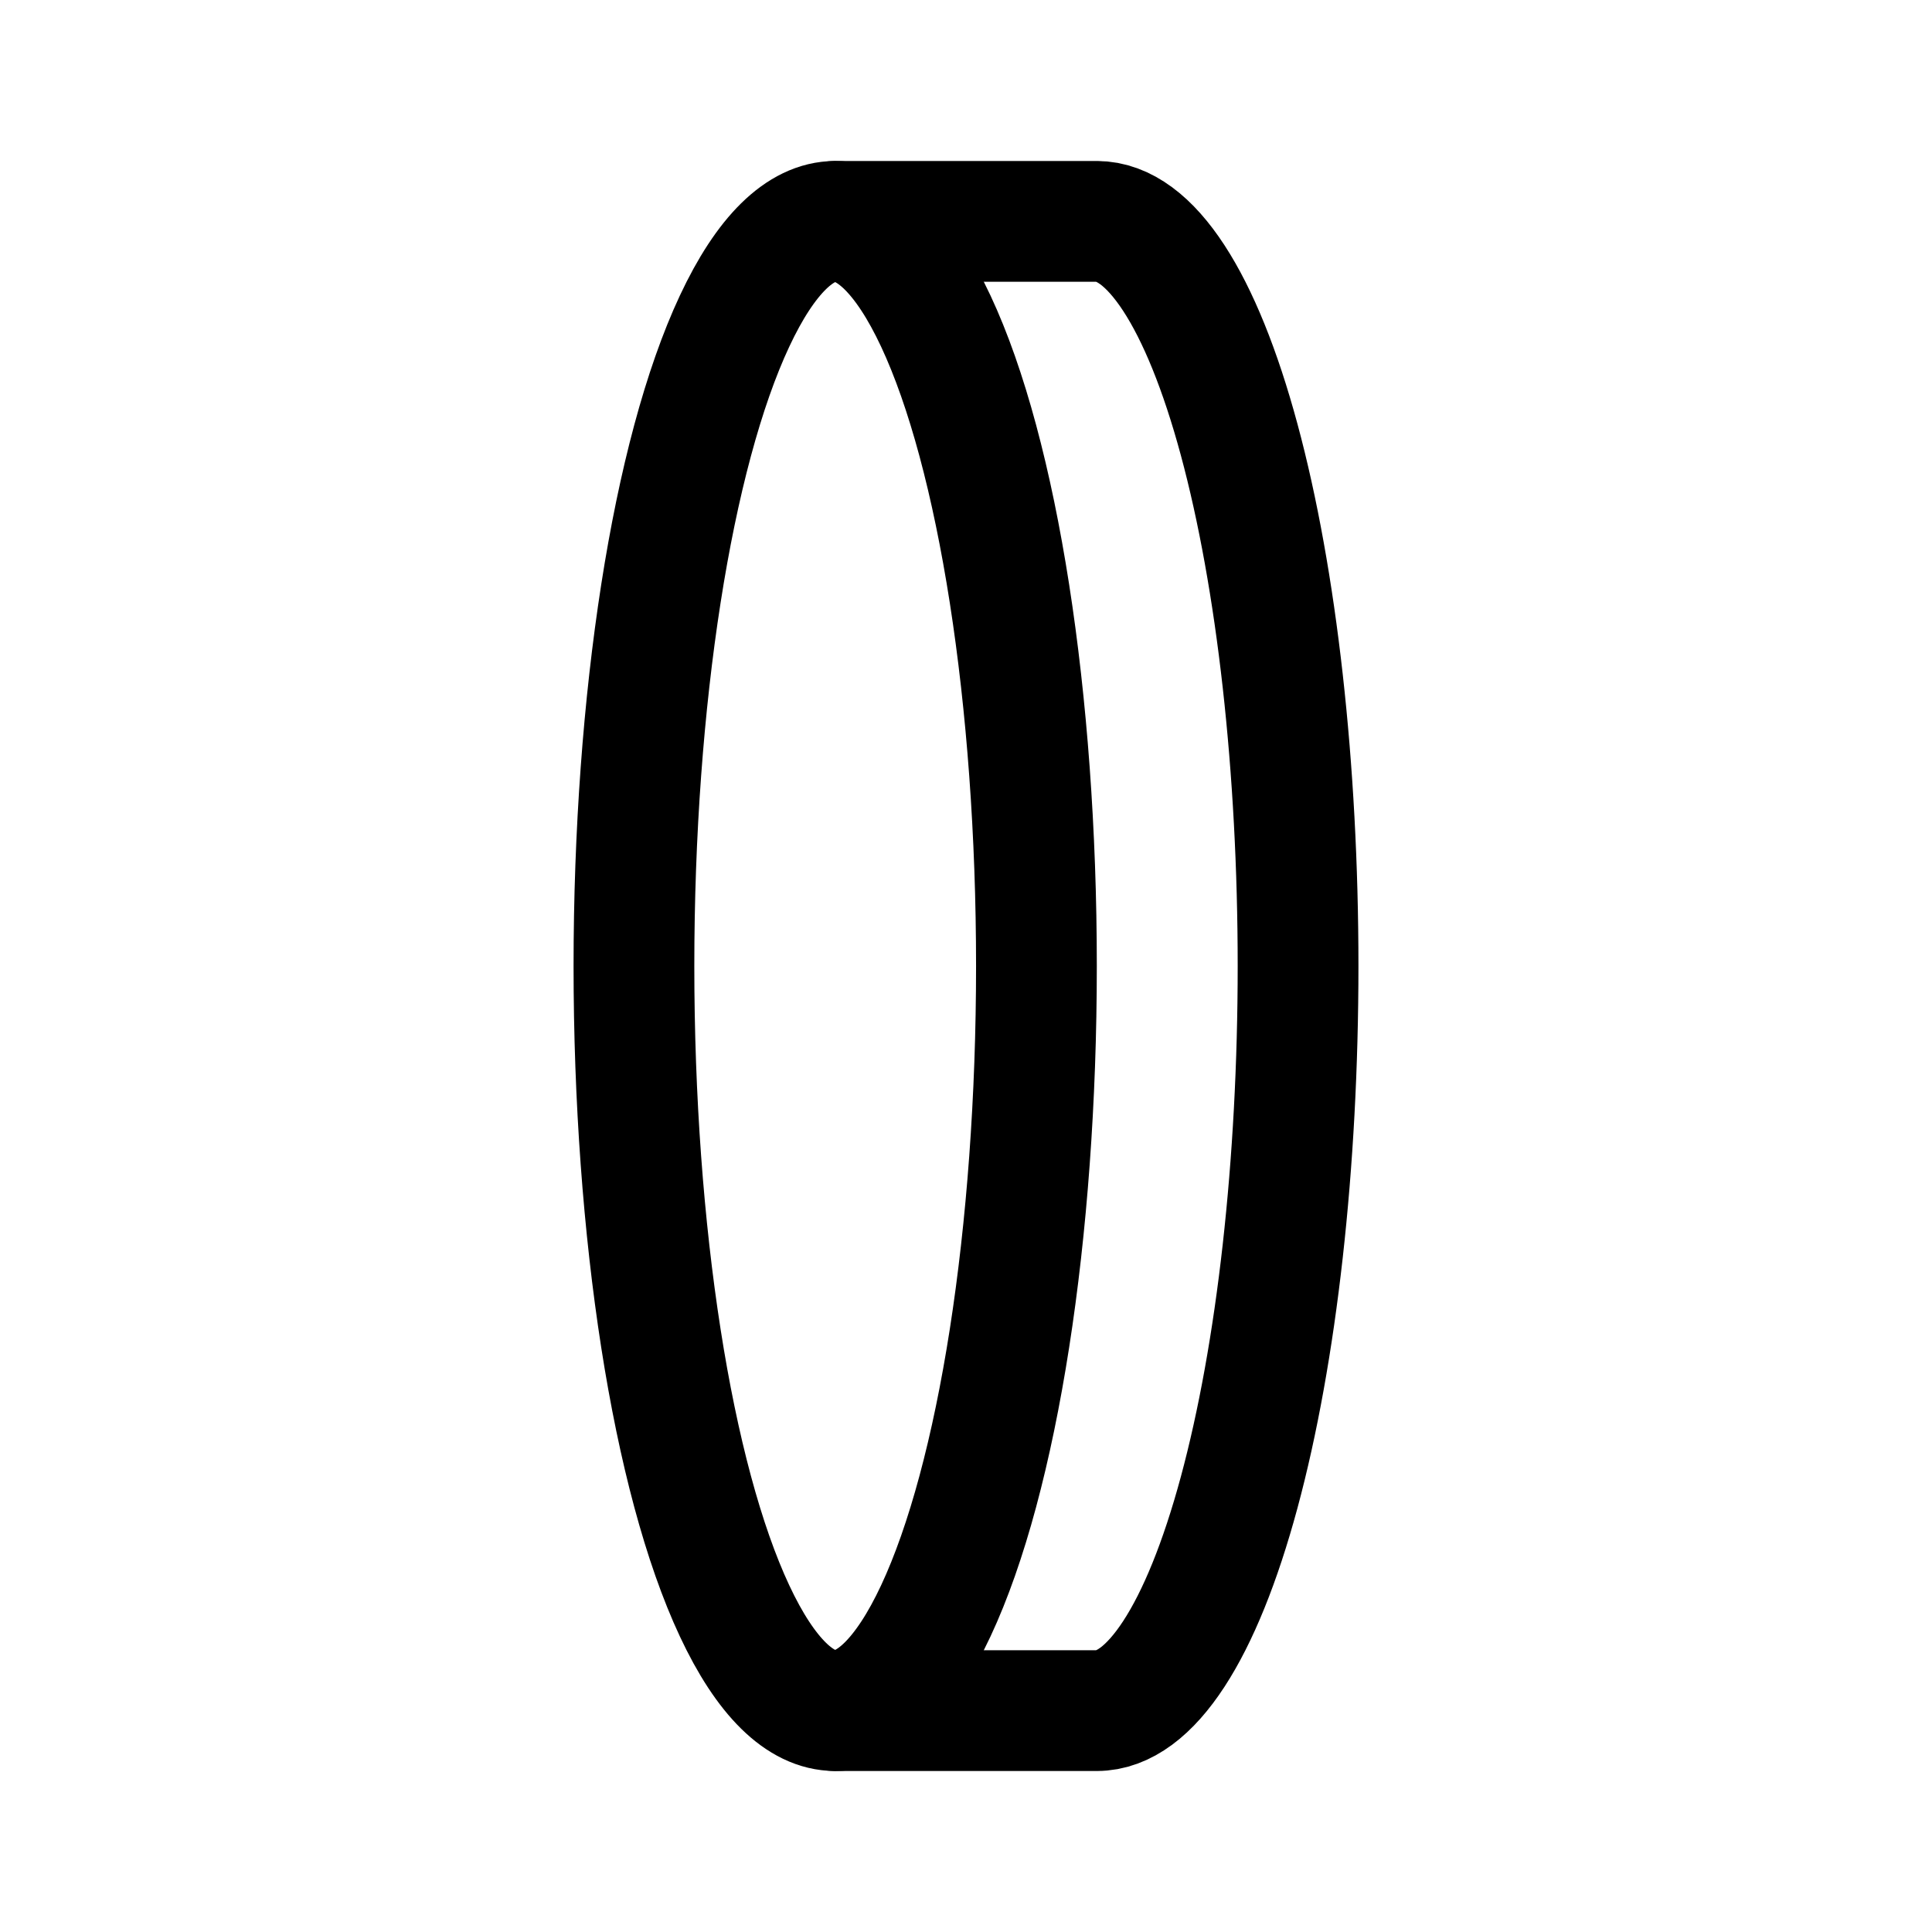 <svg xmlns="http://www.w3.org/2000/svg" width="192" height="192" fill="none" viewBox="0 0 192 192"><ellipse cx="83" cy="96" stroke="#000" stroke-linecap="round" stroke-linejoin="round" stroke-width="12" rx="20" ry="74"/><path stroke="#000" stroke-linecap="round" stroke-linejoin="round" stroke-width="12" d="M83 22h26M83 170h26m0 0c5.304 0 10.391-7.796 14.142-21.674S129 115.626 129 96s-2.107-38.448-5.858-52.326S114.304 22 109 22"/></svg>